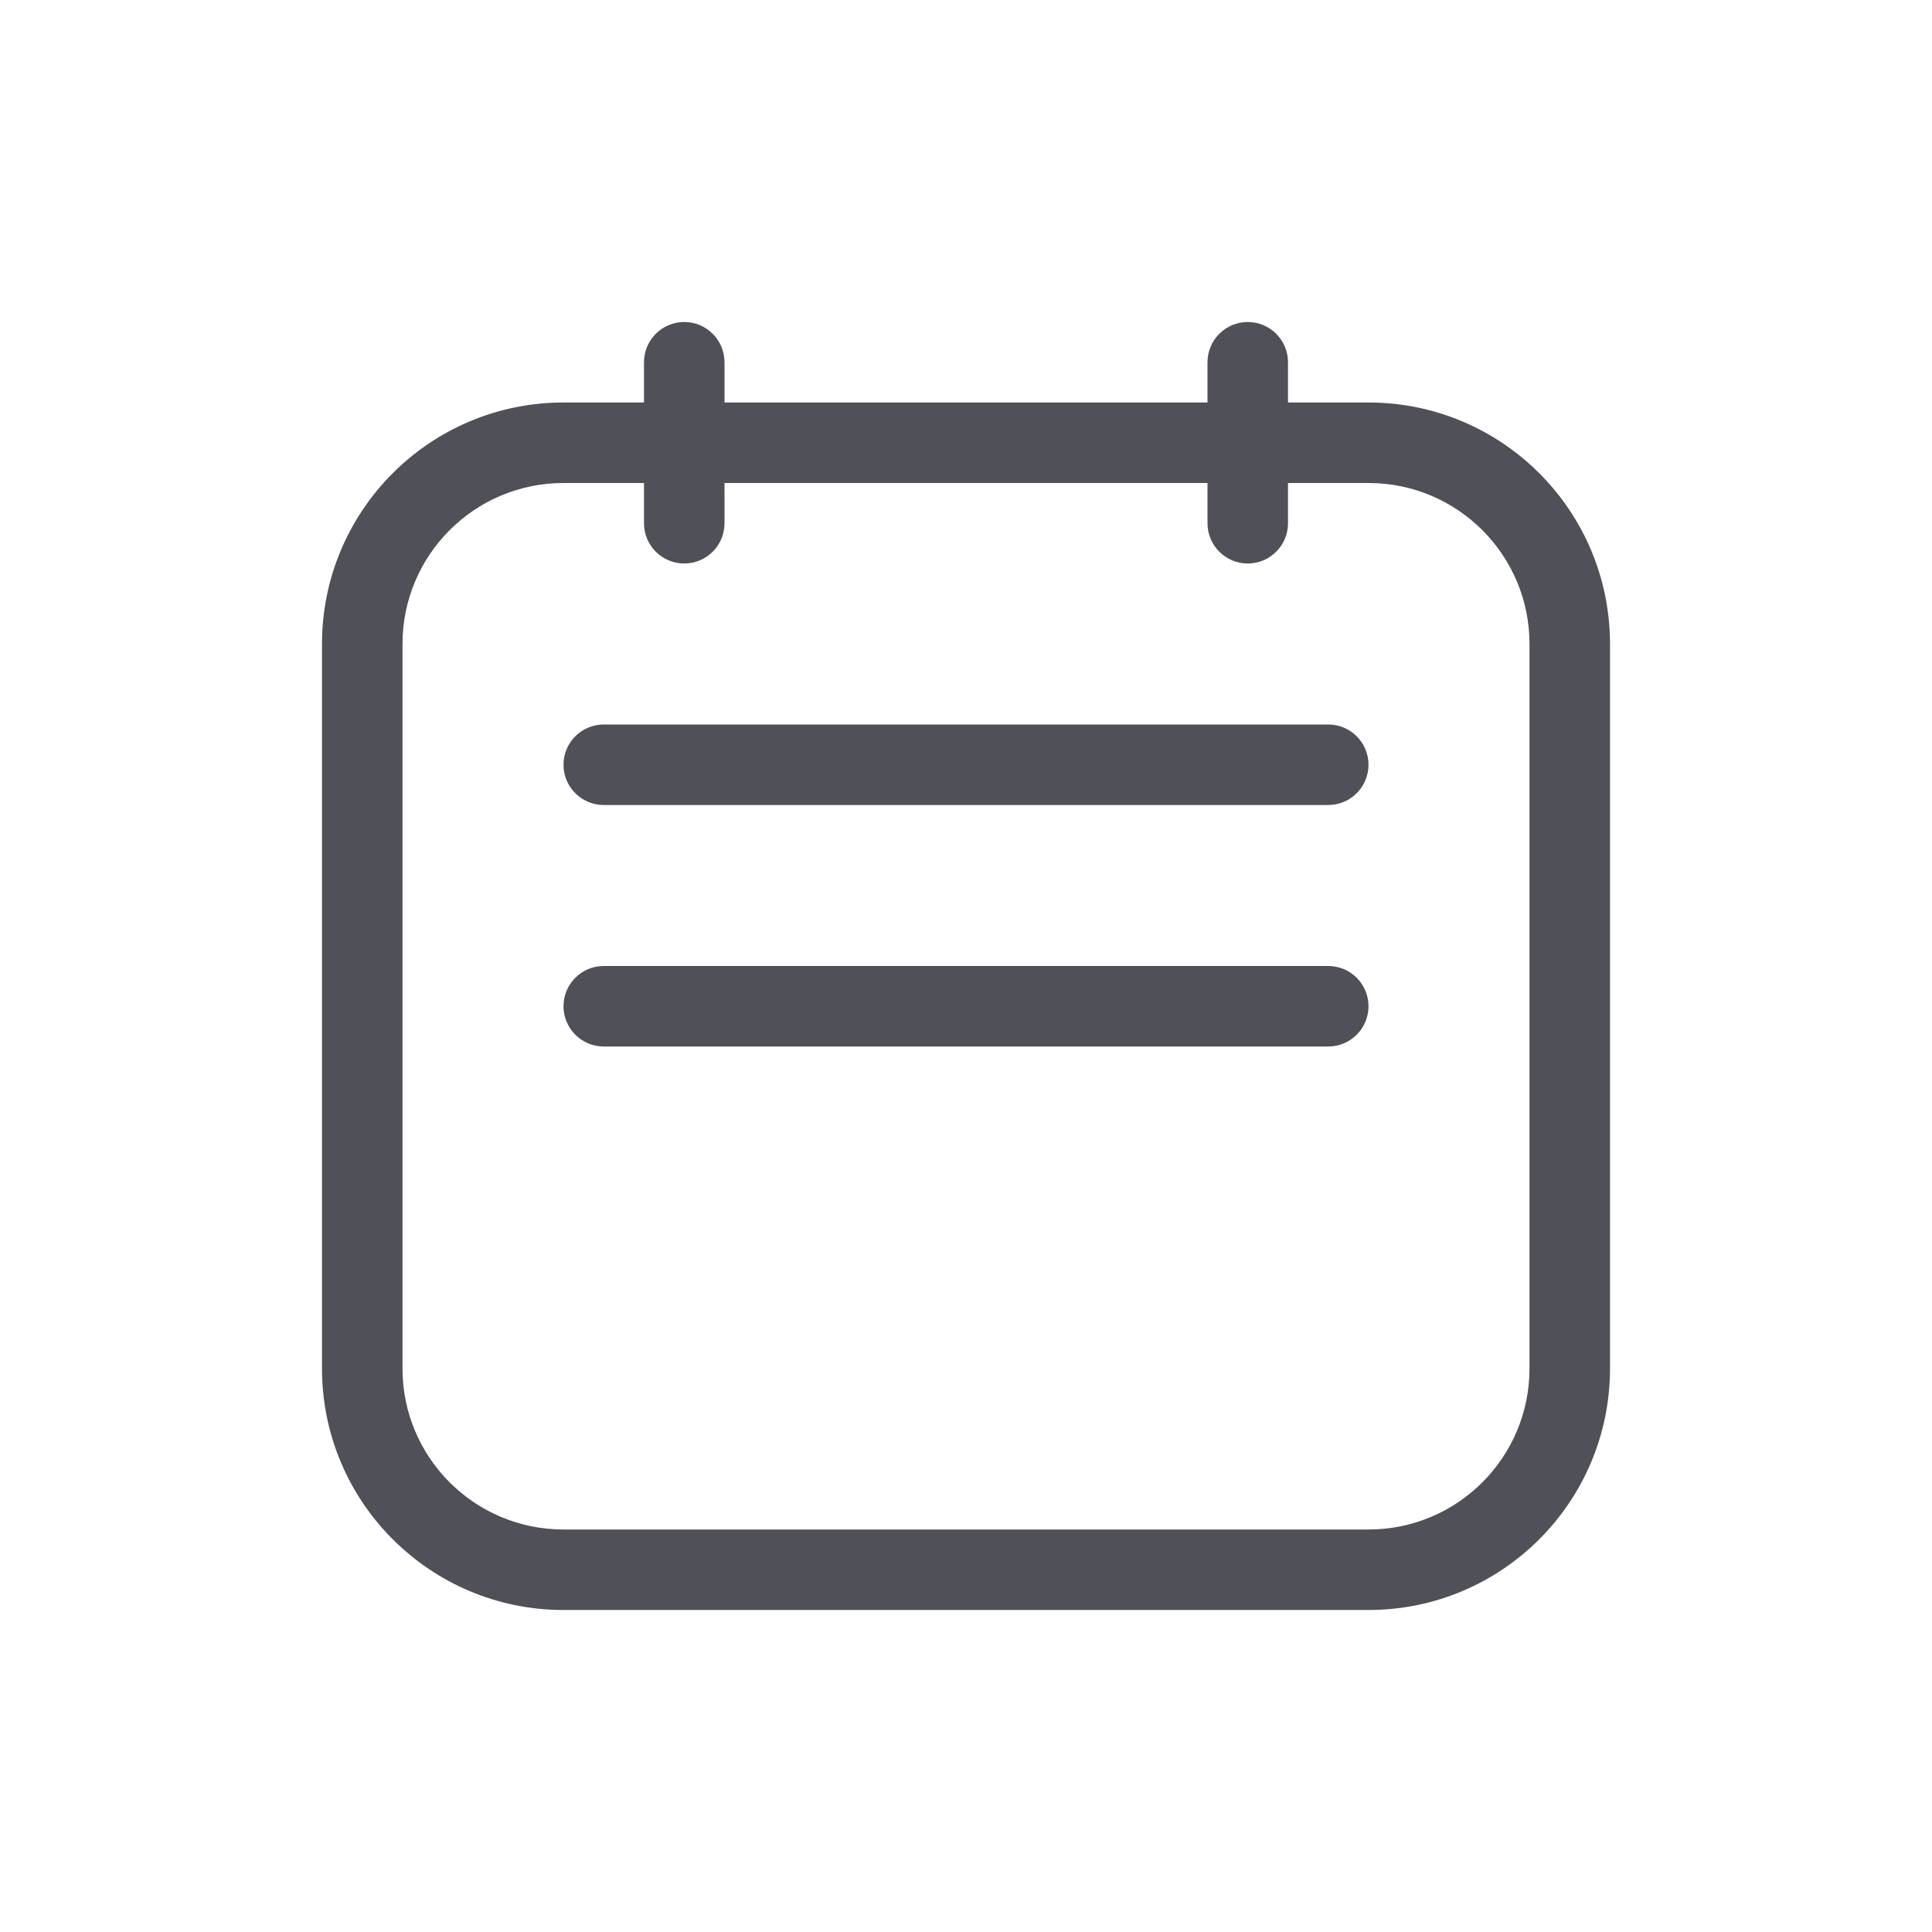 <svg width="24" height="24" viewBox="0 0 24 24" fill="none" xmlns="http://www.w3.org/2000/svg">
<path d="M16.5 12C16.776 12 17 12.224 17 12.5C17 12.776 16.776 13 16.5 13H7.5C7.224 13 7 12.776 7 12.5C7 12.224 7.224 12 7.5 12L16.5 12Z" fill="#4F5058"/>
<path d="M17 9.5C17 9.224 16.776 9 16.5 9L7.5 9C7.224 9 7 9.224 7 9.5C7 9.776 7.224 10 7.5 10L16.5 10C16.776 10 17 9.776 17 9.5Z" fill="#4F5058"/>
<path fill-rule="evenodd" clip-rule="evenodd" d="M15 4.5C15 4.224 15.224 4 15.5 4C15.776 4 16 4.224 16 4.5V5H17C18.657 5 20 6.343 20 8V17C20 18.657 18.657 20 17 20H7C5.343 20 4 18.657 4 17V8C4 6.343 5.343 5 7 5H8V4.5C8 4.224 8.224 4 8.5 4C8.776 4 9 4.224 9 4.5V5H15V4.5ZM8 6V6.5C8 6.776 8.224 7 8.5 7C8.776 7 9 6.776 9 6.5V6H15V6.5C15 6.776 15.224 7 15.5 7C15.776 7 16 6.776 16 6.5V6H17C18.105 6 19 6.895 19 8V17C19 18.105 18.105 19 17 19H7C5.895 19 5 18.105 5 17V8C5 6.895 5.895 6 7 6H8Z" fill="#4F5058"/>
</svg>
